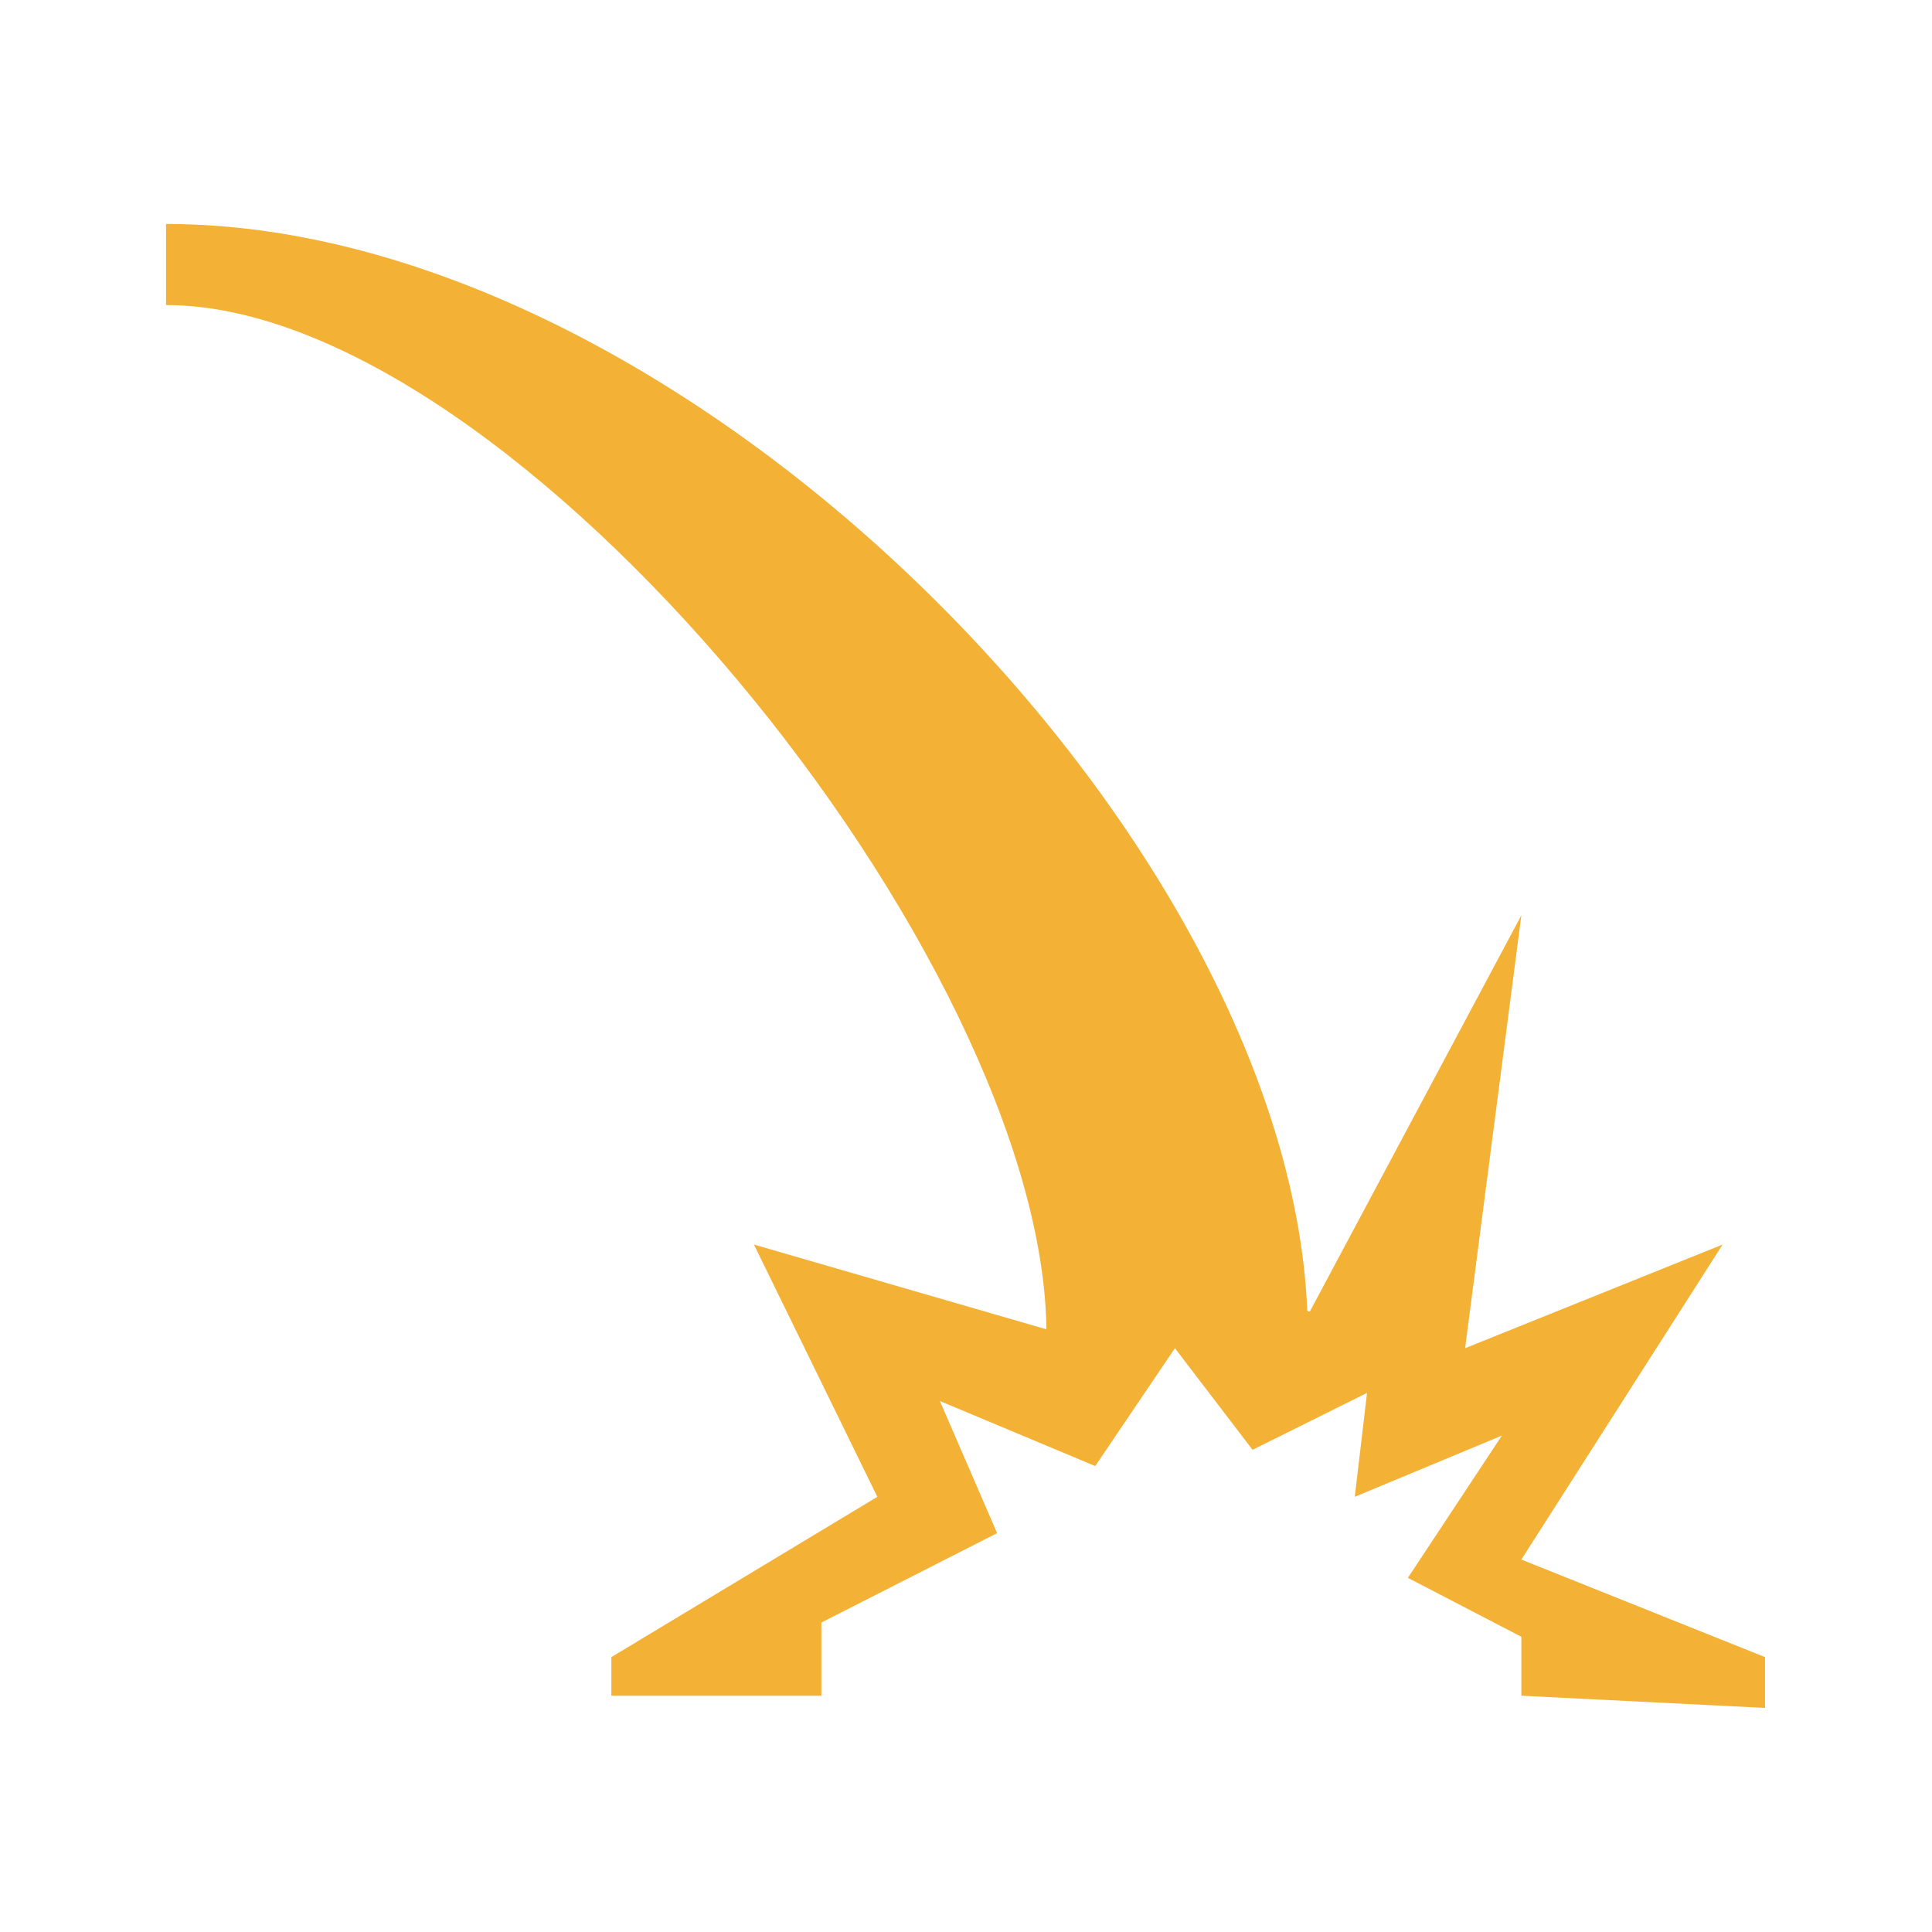 <svg width="2048" height="2048" viewBox="0 0 2048 2048" fill="none" xmlns="http://www.w3.org/2000/svg">
<path d="M176 237.415V323.387C545.317 323.387 1109.28 1017.77 1109.28 1414.56H964.178V1487.31L1226.51 1414.56L1524.81 1487.31V1414.56H1386.3C1386.3 908.654 736.629 237.415 176 237.415Z" fill="#F3B235"/>
<path d="M648.082 1797.53H870.683V1719.97L1056.99 1625.18L996.33 1485.15L1160.97 1554.09L1245.46 1429.14L1327.78 1536.86L1449.1 1476.54L1436.1 1586.69L1592.07 1521.78L1492.42 1672.58L1612.7 1735.05V1797.53L1871 1810.46V1756.6L1612.7 1653.19L1826.04 1319.27L1553.08 1429.14L1612.7 970.266L1388.44 1390.36L1245.46 1349.43L1108.98 1409.06L799.193 1319.27L930.017 1586.69L648.082 1756.6V1797.53Z" fill="#F3B235"/>
</svg>
